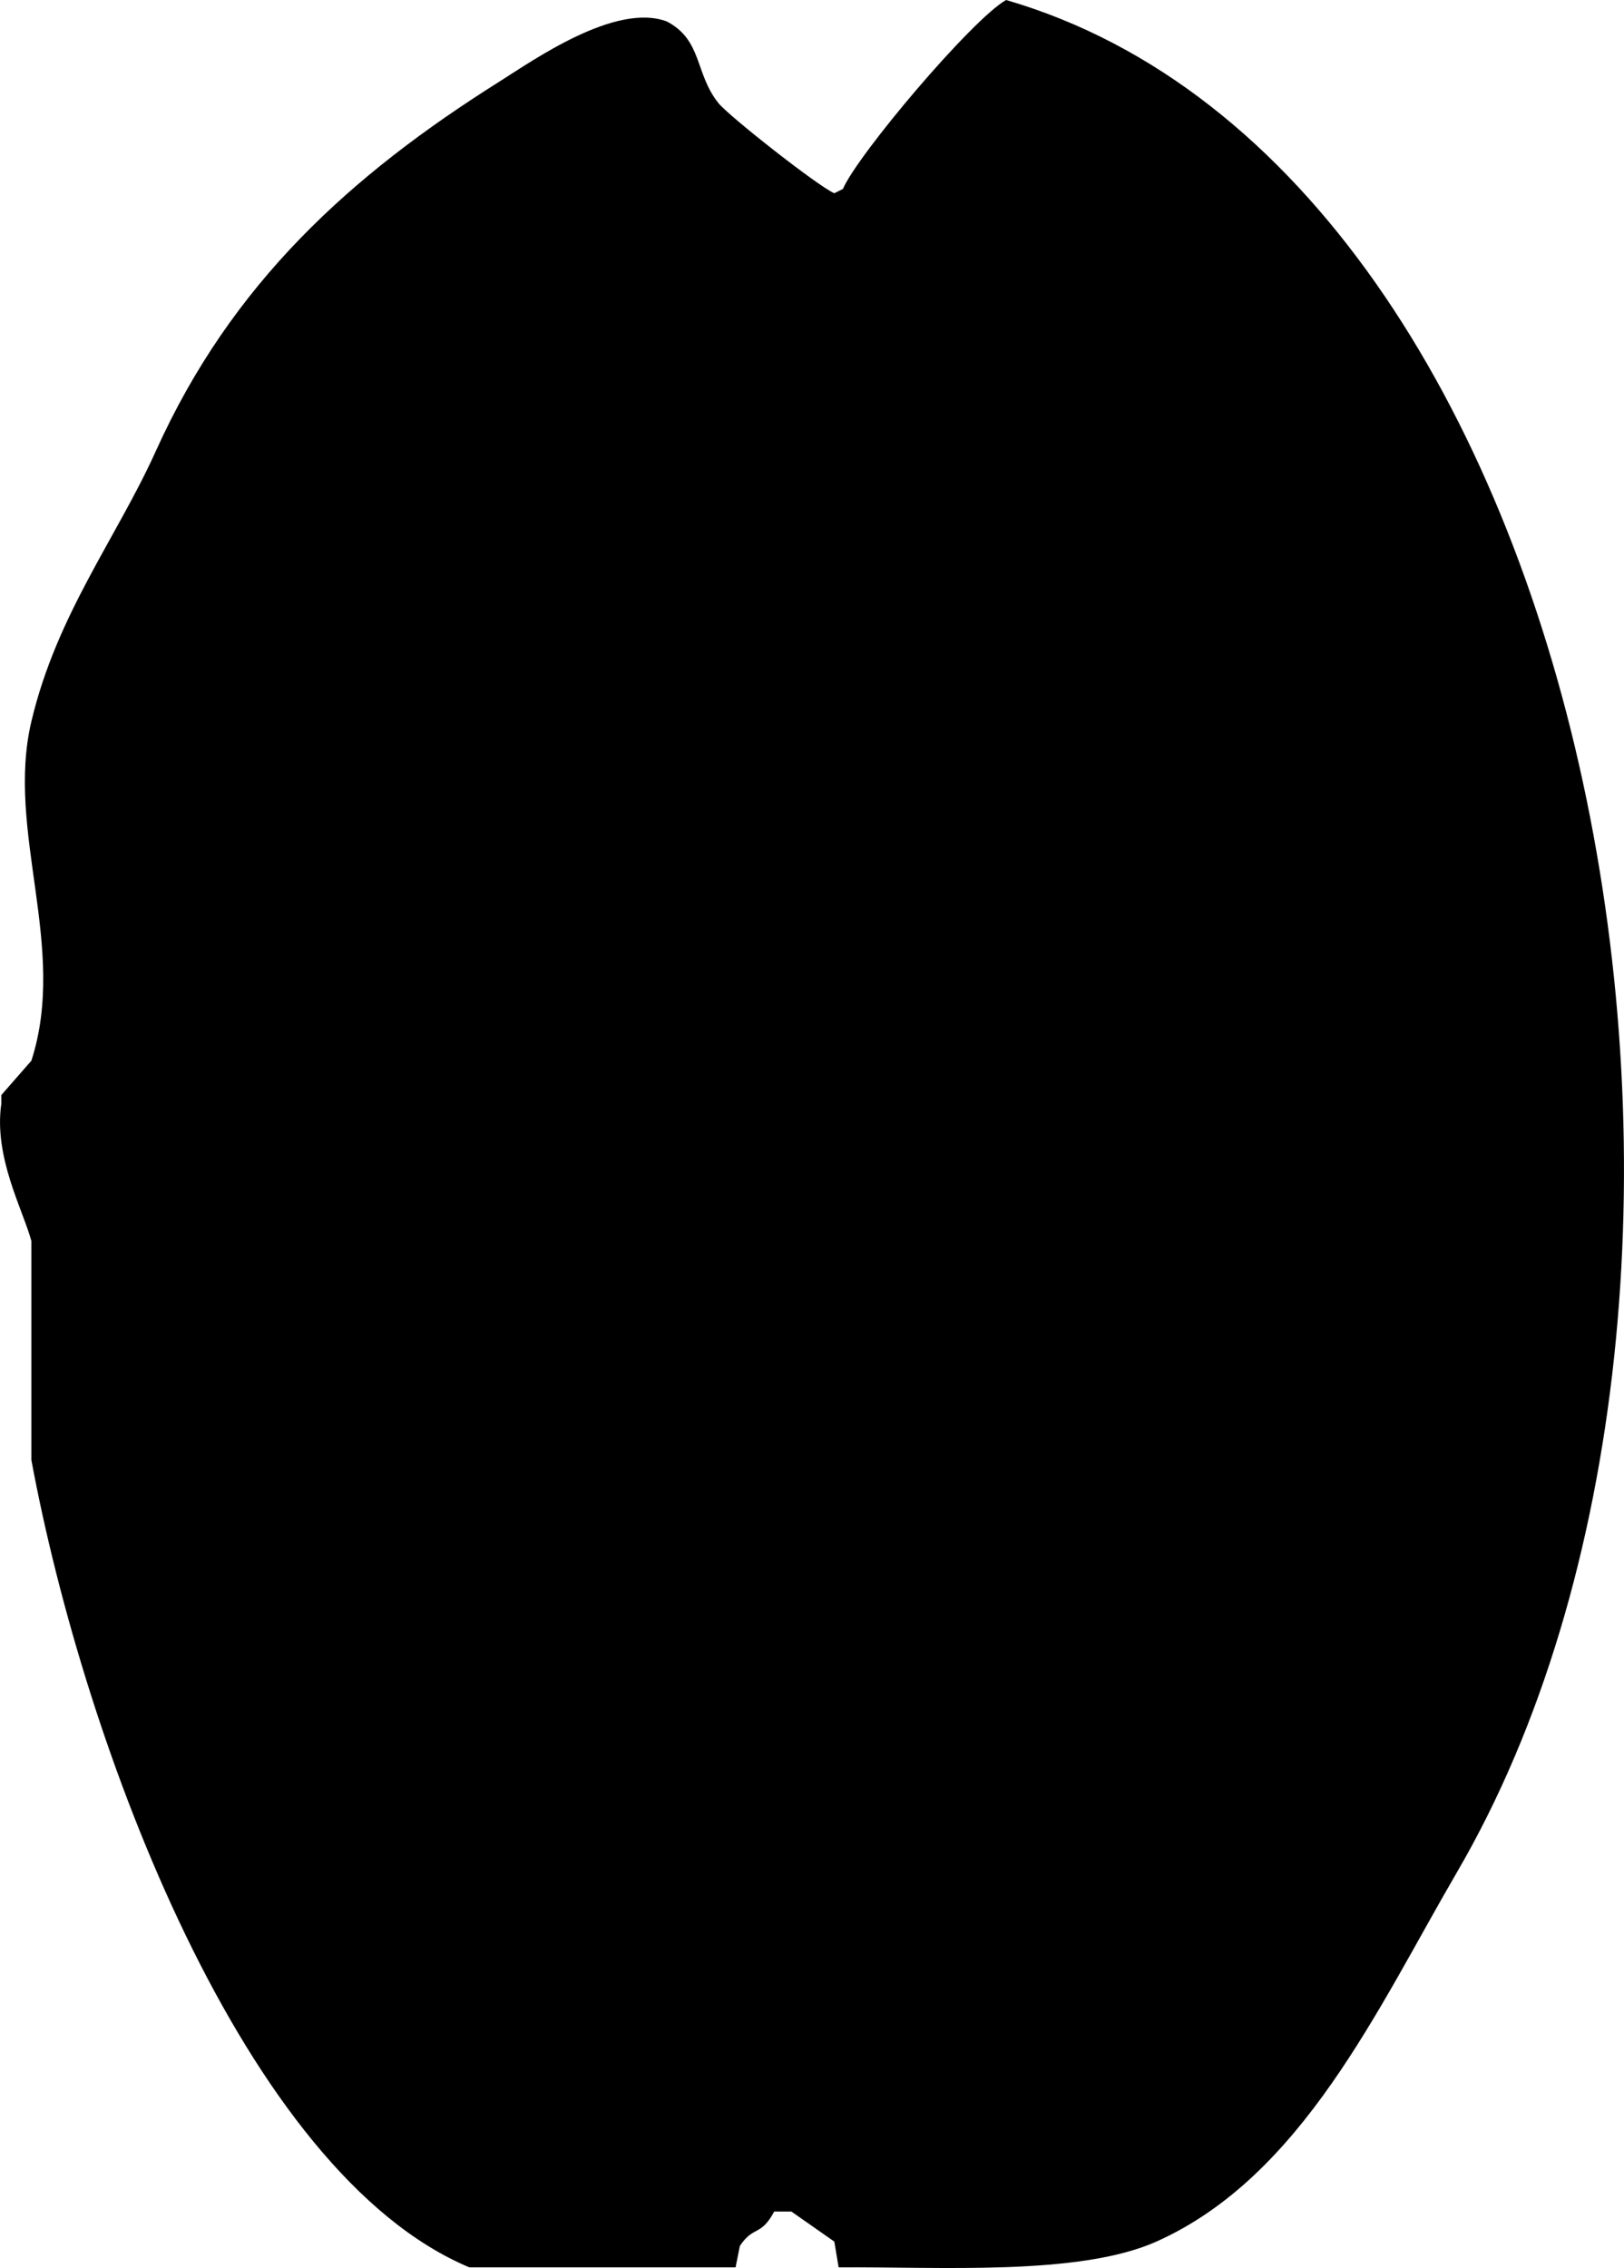<svg xmlns="http://www.w3.org/2000/svg" width="378.22" height="528.16" viewBox="0 0 378.22 528.16">
  <defs>
    <style>
      .cls-1 {
        fill-rule: evenodd;
      }
    </style>
  </defs>
  <path id="Blason" class="cls-1" d="M4764,1302c-0.33-2-.67-4-1-6l-10-7h-4c-3.17,5.89-4.74,3.17-8,8-0.33,1.67-.67,3.33-1,5h-62c-52.43-22.01-89.66-121.4-102-188v-51c-1.97-7.29-8.82-19.59-7-32v-2q3.495-4.005,7-8c8.55-26.553-6.06-53.4,0-79,5.9-24.931,19.85-42.711,29-63,17.61-39.029,45.27-64.145,80-86,7.85-4.941,27.02-18.5,39-14,8.32,4.394,6.46,12.061,12,19,2.42,3.038,23.43,19.545,27,21,0.67-.333,1.33-0.667,2-1,3.47-8.054,30.08-39.519,38-44,138.81,40.311,184.38,299.85,105,436-18.37,31.51-35.99,70.81-70,86C4819.98,1304.05,4787.4,1301.81,4764,1302Z" transform="translate(-4568.69 -774)"/>
</svg>
